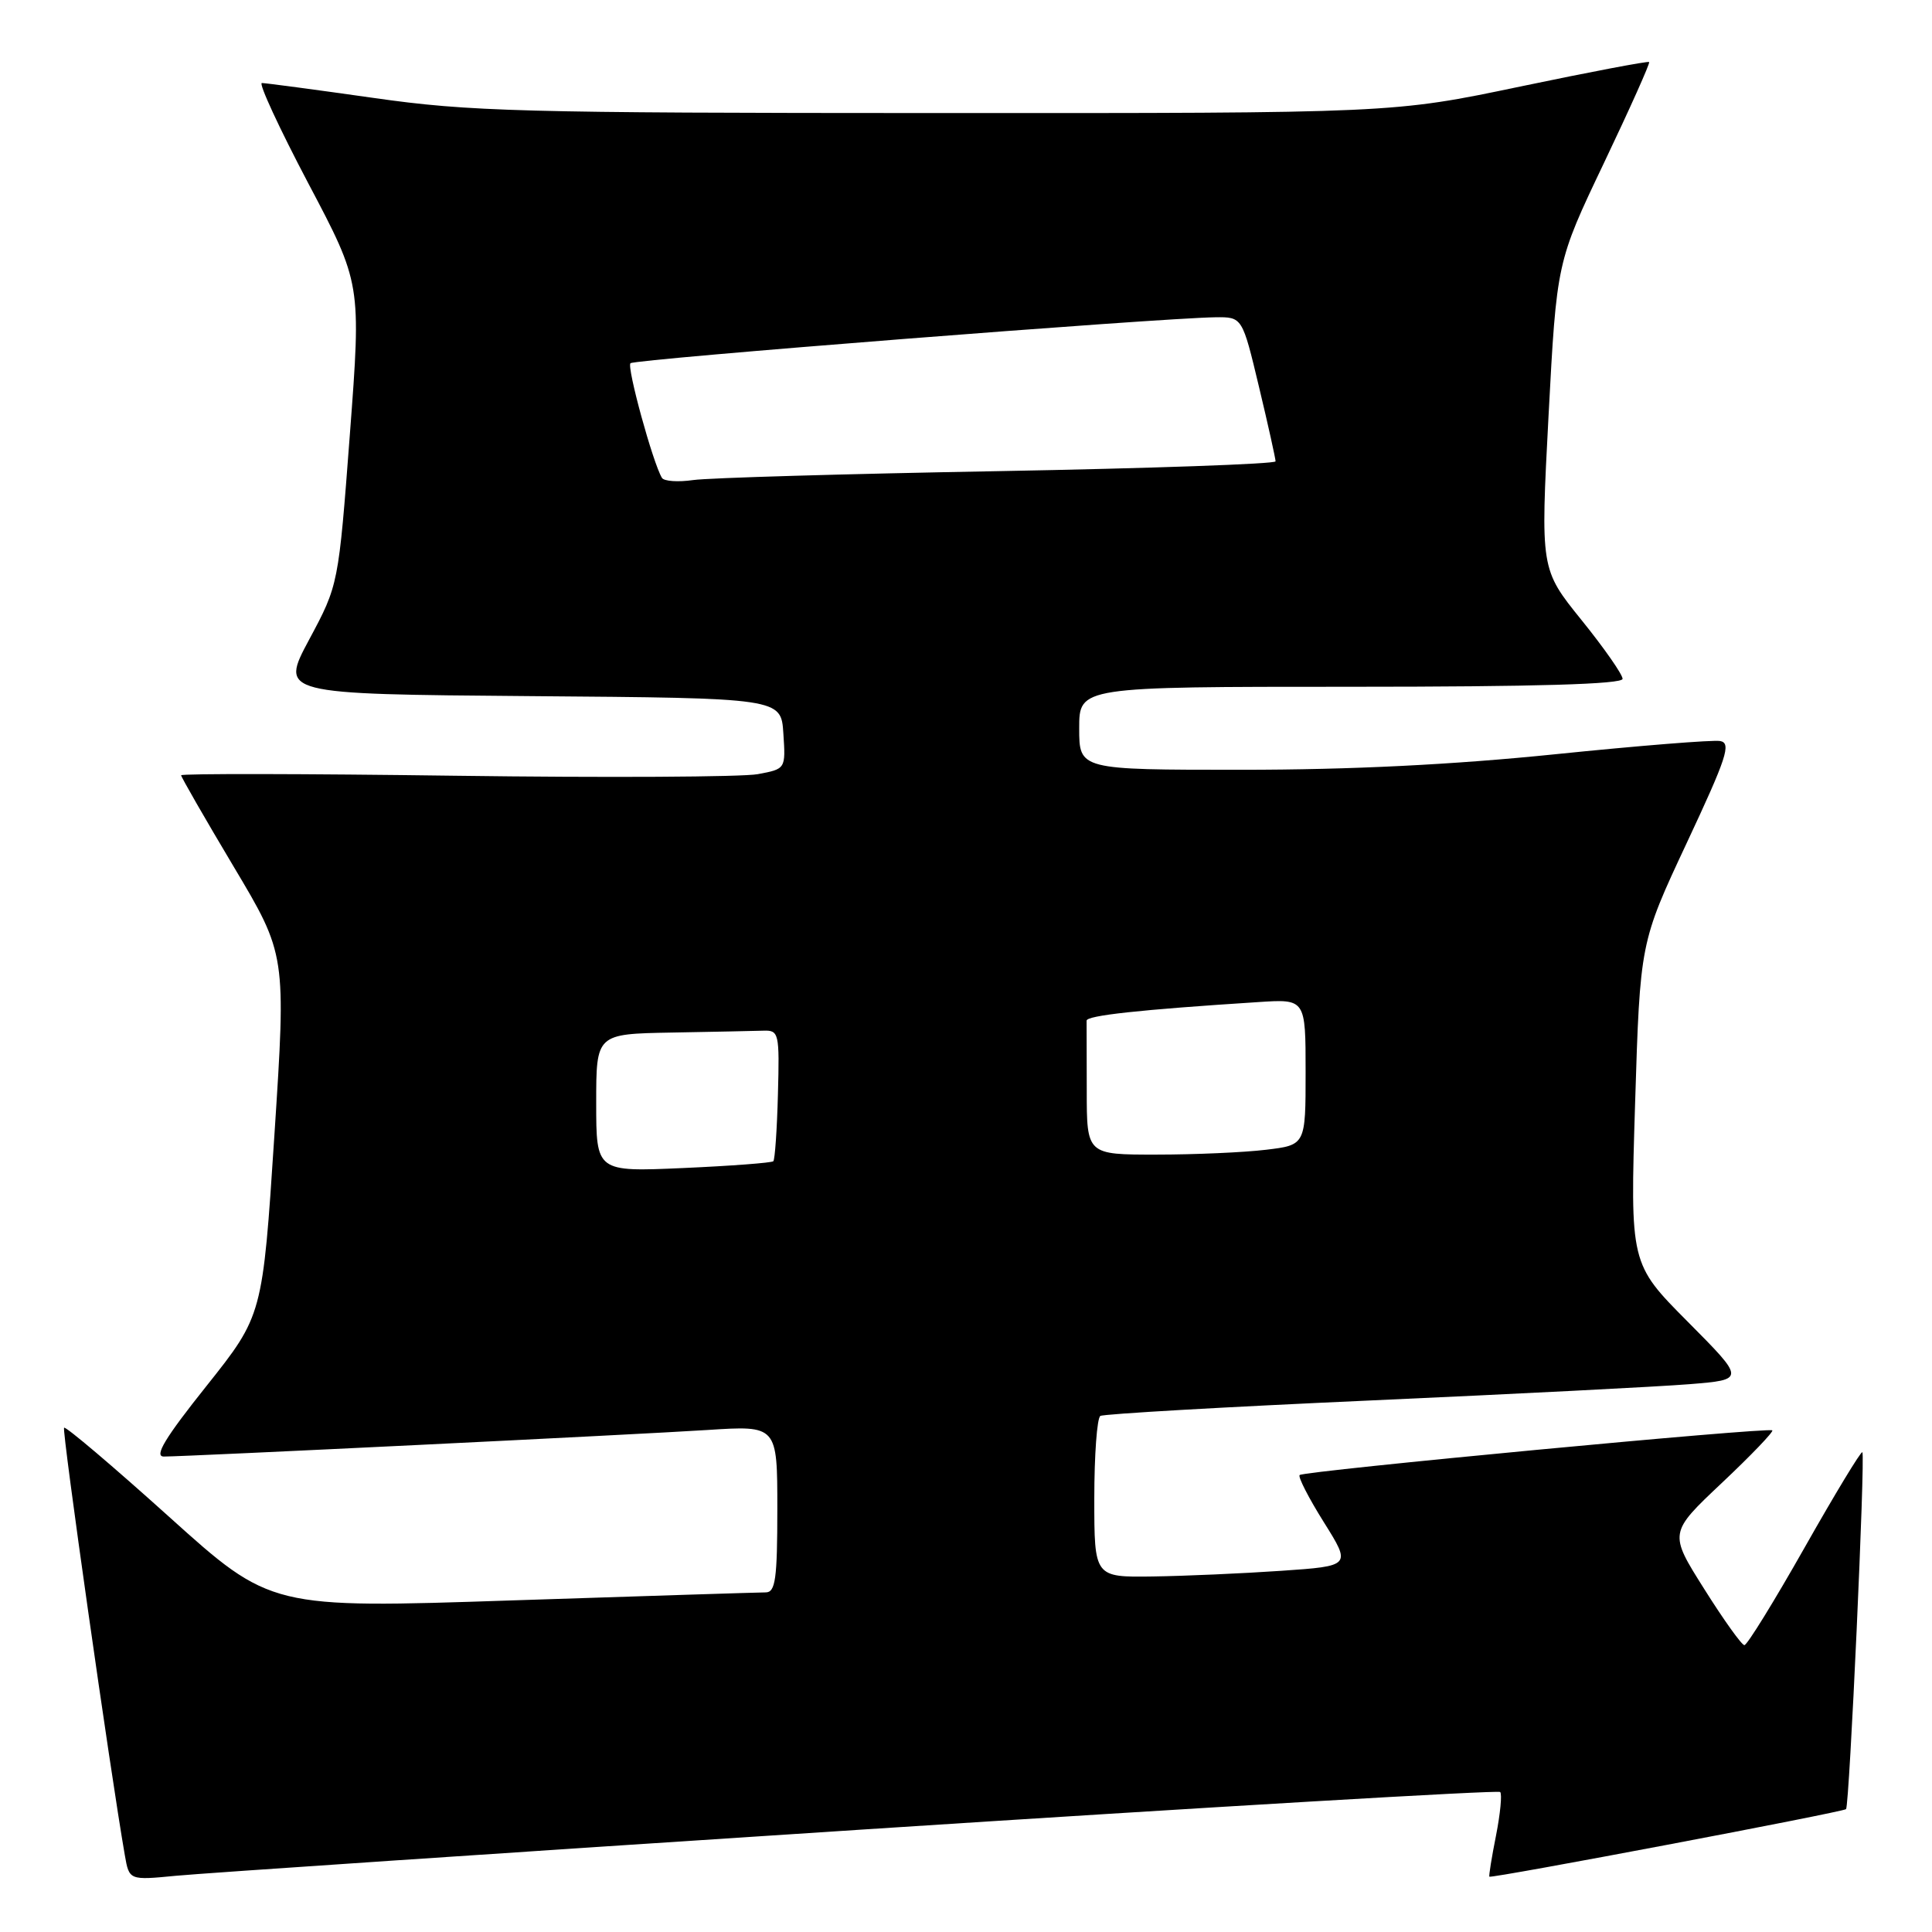 <?xml version="1.0" encoding="UTF-8" standalone="no"?>
<!DOCTYPE svg PUBLIC "-//W3C//DTD SVG 1.1//EN" "http://www.w3.org/Graphics/SVG/1.1/DTD/svg11.dtd" >
<svg xmlns="http://www.w3.org/2000/svg" xmlns:xlink="http://www.w3.org/1999/xlink" version="1.1" viewBox="0 0 256 256">
 <g >
 <path fill="currentColor"
d=" M 113.89 242.45 C 160.31 239.43 198.51 237.18 198.78 237.45 C 199.05 237.72 198.80 240.32 198.23 243.22 C 197.65 246.12 197.26 248.58 197.35 248.67 C 197.60 248.94 244.22 240.11 244.61 239.72 C 245.06 239.27 247.18 192.84 246.77 192.43 C 246.59 192.26 243.15 197.94 239.12 205.06 C 235.09 212.18 231.50 218.00 231.14 217.99 C 230.79 217.99 228.39 214.64 225.82 210.55 C 221.13 203.12 221.13 203.12 228.16 196.49 C 232.03 192.84 235.03 189.71 234.84 189.53 C 234.37 189.08 172.76 194.91 172.21 195.45 C 171.97 195.69 173.41 198.50 175.41 201.69 C 179.05 207.50 179.05 207.50 169.78 208.14 C 164.67 208.49 157.01 208.83 152.75 208.89 C 145.00 209.00 145.00 209.00 145.00 198.56 C 145.00 192.82 145.36 187.90 145.80 187.62 C 146.24 187.35 162.33 186.43 181.55 185.57 C 200.77 184.71 219.82 183.74 223.88 183.41 C 231.26 182.81 231.26 182.81 223.63 175.13 C 216.00 167.45 216.00 167.45 216.66 146.18 C 217.32 124.90 217.32 124.90 223.50 111.70 C 228.80 100.39 229.44 98.46 227.93 98.19 C 226.97 98.02 217.14 98.81 206.09 99.94 C 192.51 101.33 179.03 102.00 164.50 102.00 C 143.00 102.00 143.00 102.00 143.00 96.50 C 143.00 91.00 143.00 91.00 179.00 91.00 C 203.55 91.00 215.00 90.66 215.00 89.95 C 215.00 89.37 212.55 85.86 209.56 82.16 C 204.12 75.42 204.12 75.42 205.19 55.08 C 206.27 34.73 206.27 34.73 212.52 21.62 C 215.96 14.40 218.66 8.38 218.52 8.22 C 218.39 8.07 210.69 9.53 201.42 11.47 C 184.56 15.00 184.56 15.00 124.03 14.98 C 69.07 14.97 62.21 14.79 49.53 12.98 C 41.84 11.89 35.17 11.00 34.70 11.00 C 34.23 11.00 37.00 16.98 40.85 24.29 C 47.87 37.58 47.87 37.58 46.36 57.54 C 44.85 77.50 44.85 77.50 40.97 84.74 C 37.10 91.97 37.10 91.97 70.30 92.24 C 103.50 92.50 103.50 92.50 103.80 97.19 C 104.11 101.89 104.11 101.89 100.41 102.58 C 98.37 102.96 80.35 103.06 60.36 102.79 C 40.36 102.52 24.00 102.49 24.00 102.73 C 24.00 102.96 27.13 108.41 30.96 114.83 C 37.92 126.50 37.92 126.50 36.36 150.40 C 34.80 174.30 34.80 174.30 27.36 183.65 C 21.87 190.53 20.38 193.00 21.71 193.00 C 24.94 192.99 84.28 190.09 93.75 189.48 C 103.00 188.88 103.00 188.88 103.00 199.94 C 103.00 209.23 102.75 211.00 101.46 211.00 C 100.61 211.00 85.52 211.48 67.91 212.06 C 35.89 213.13 35.89 213.13 22.38 200.96 C 14.95 194.27 8.70 188.97 8.49 189.18 C 8.18 189.49 14.60 234.68 16.54 245.82 C 17.12 249.15 17.12 249.15 23.31 248.55 C 26.71 248.22 67.48 245.47 113.89 242.45 Z  M 79.00 146.14 C 79.00 137.00 79.00 137.00 89.00 136.82 C 94.50 136.72 99.97 136.61 101.15 136.57 C 103.21 136.50 103.30 136.88 103.08 144.99 C 102.96 149.65 102.68 153.65 102.47 153.87 C 102.25 154.08 96.88 154.49 90.54 154.77 C 79.00 155.28 79.00 155.28 79.00 146.14 Z  M 144.00 144.50 C 144.00 139.82 143.99 135.66 143.98 135.25 C 143.95 134.56 150.99 133.79 166.75 132.78 C 173.00 132.37 173.00 132.37 173.00 142.05 C 173.00 151.72 173.00 151.72 167.75 152.35 C 164.86 152.70 158.34 152.99 153.25 152.99 C 144.00 153.00 144.00 153.00 144.00 144.50 Z  M 87.71 63.32 C 86.51 61.34 83.03 48.64 83.54 48.13 C 84.08 47.59 153.54 42.14 161.05 42.04 C 164.61 42.00 164.61 42.00 166.82 51.25 C 168.04 56.34 169.02 60.79 169.02 61.13 C 169.01 61.48 152.46 62.06 132.25 62.43 C 112.04 62.79 93.86 63.32 91.85 63.61 C 89.85 63.90 87.98 63.77 87.71 63.32 Z "/>
</g>
</svg>